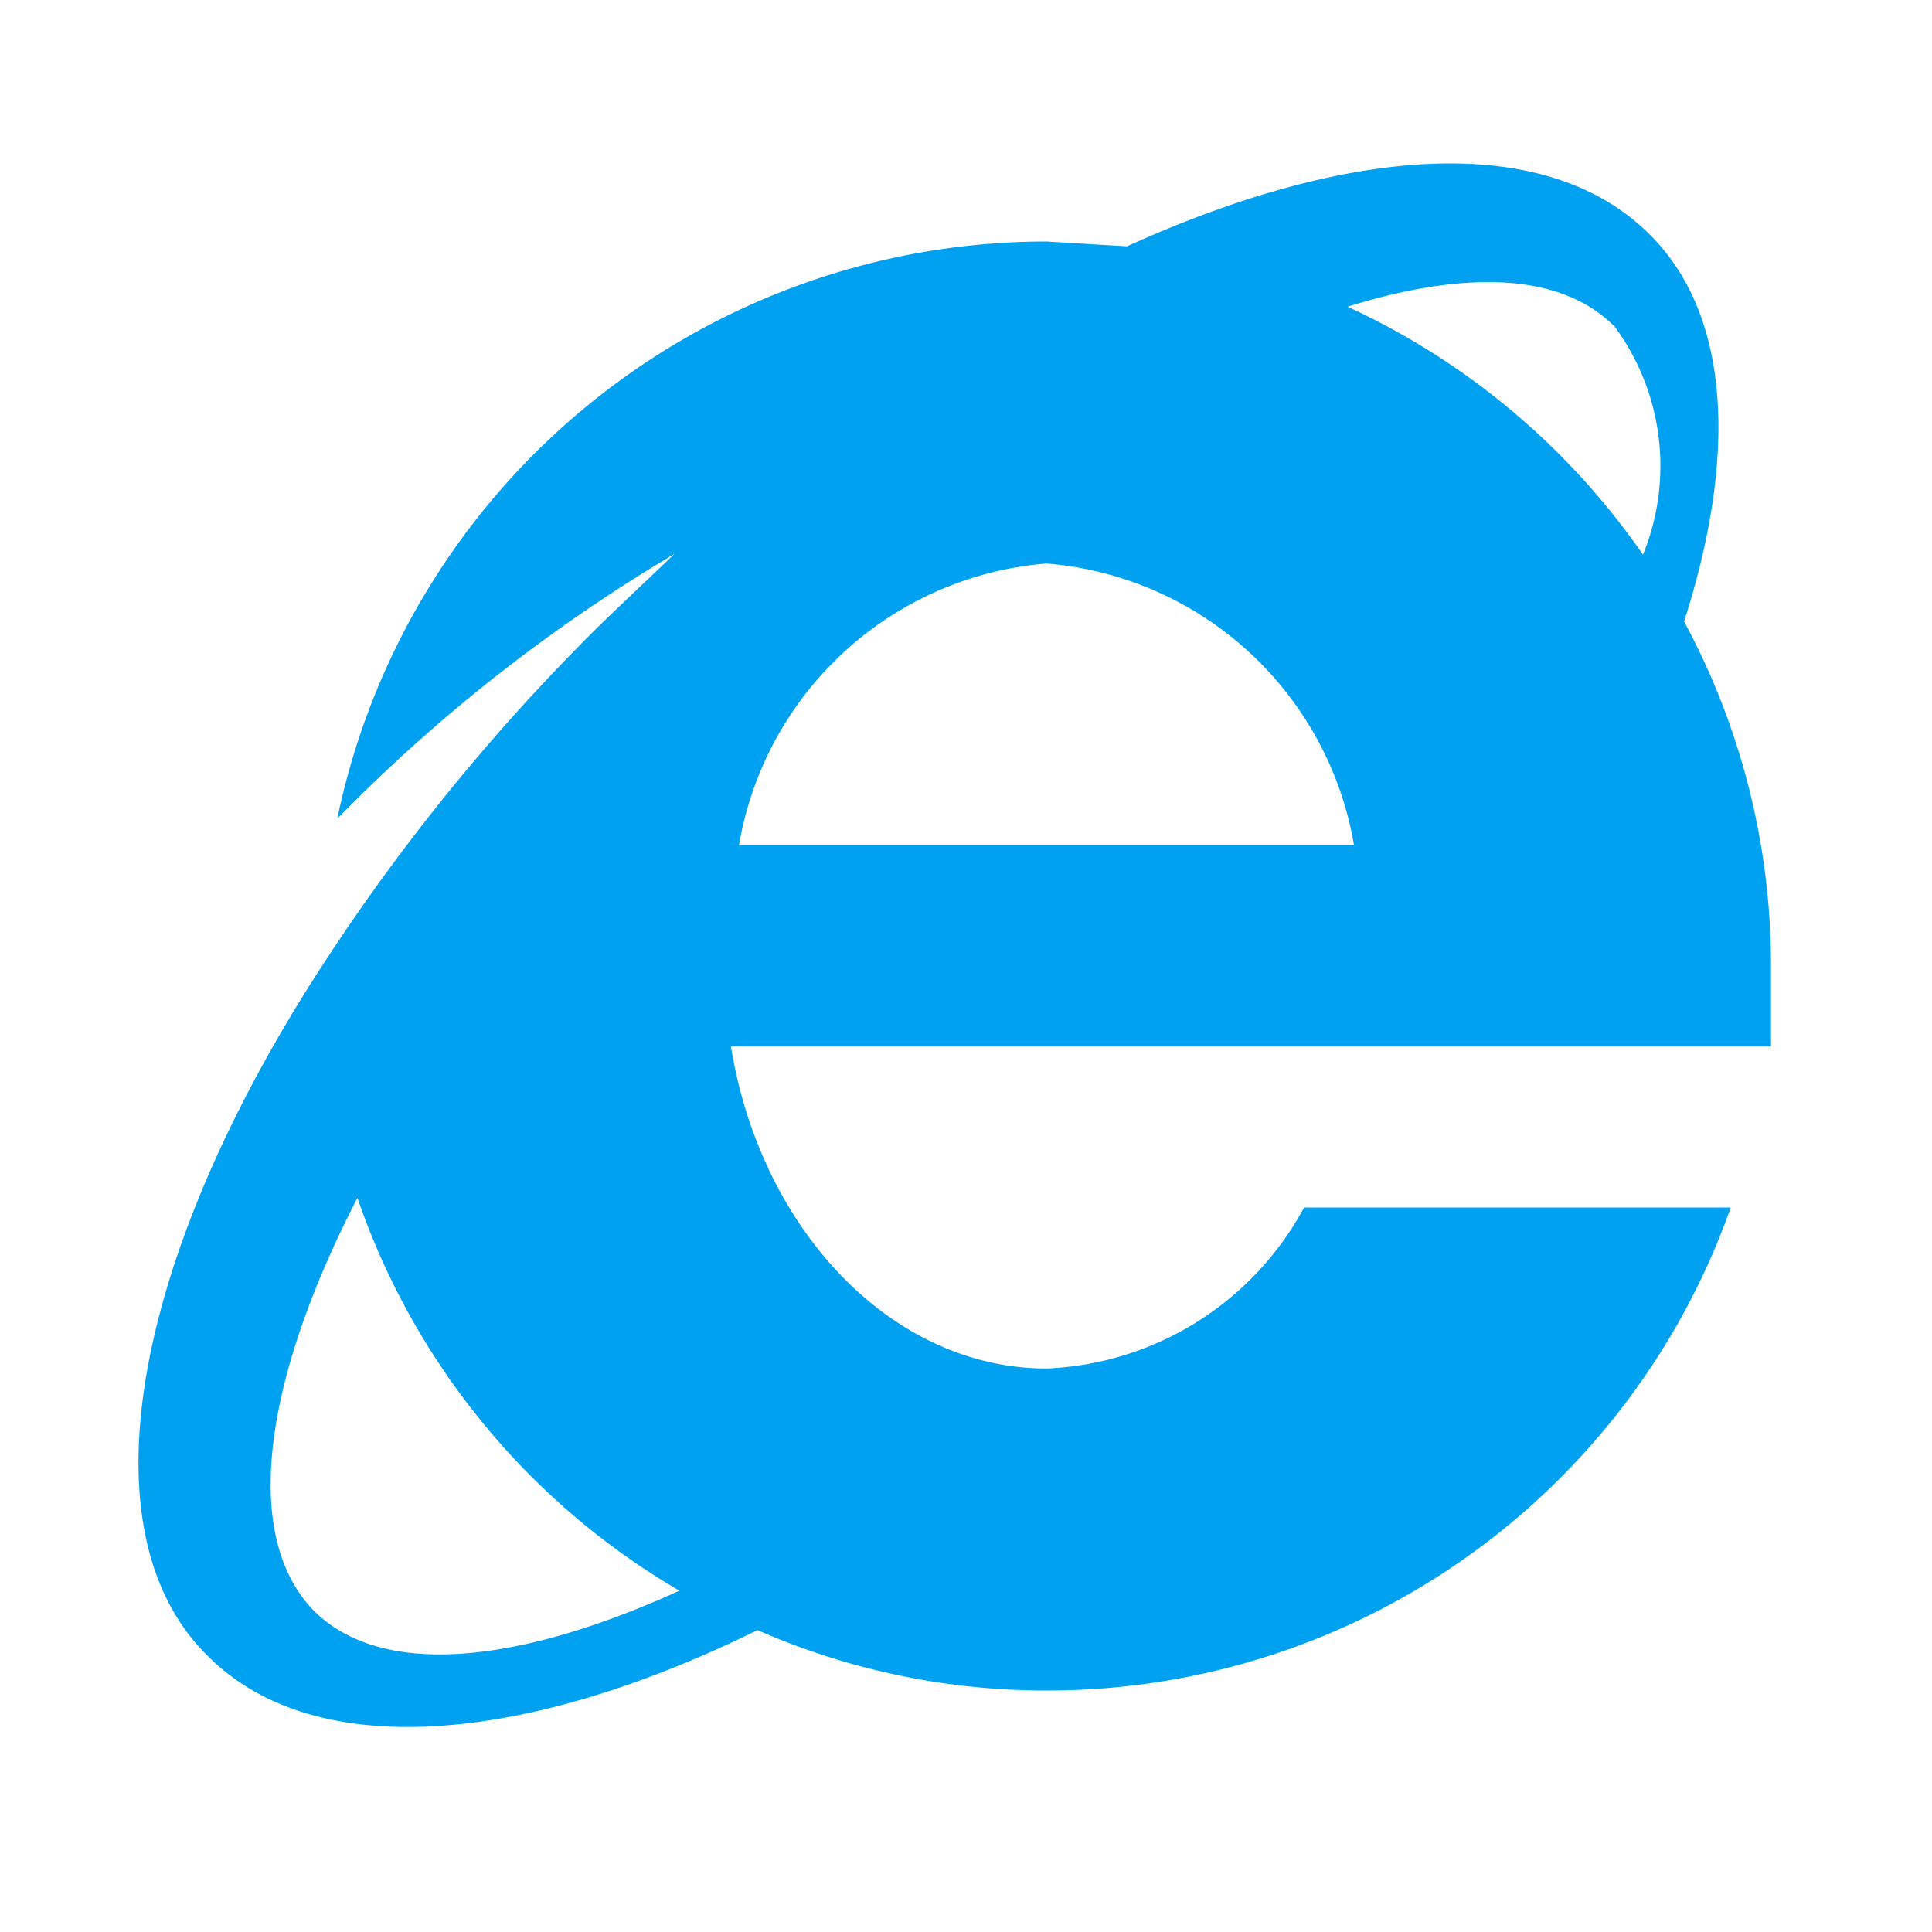 <svg width="16" height="16" viewBox="0 0 24 24" version="1.1" xmlns="http://www.w3.org/2000/svg">
  <path fill-rule="evenodd" fill="#00A1F1" d="M13 3l1 .06c2.8-1.27 5.23-1.42 6.5-.14 1 1 1.08 2.75.42 4.8A9 9 0 0122 12L22 13H9.08c.37 2.28 2 4 3.92 4a3.81 3.81 0 003.2-2h5.3A9 9 0 0113 21a8.91 8.91 0 01-3.59-.75c-2.91 1.43-5.52 1.65-6.84.31C1 19 1.68 15.57 4 12A25.28 25.28 0 017.57 7.65l.81-.77a20.38 20.38 0 00-4.19 3.29A9 9 0 0113 3m0 4a4.22 4.22 0 00-3.82 3.5h7.64A4.22 4.22 0 0013 7m7.06-2.94c-.66-.67-1.84-.71-3.32-.25a9.09 9.09 0 013.67 3.08 2.92 2.92 0 00-.35-2.83M3.89 20c.83.84 2.51.69 4.55-.24a9.05 9.05 0 01-4-4.88C3.27 17.15 3 19.07 3.89 20z"></path>
</svg>